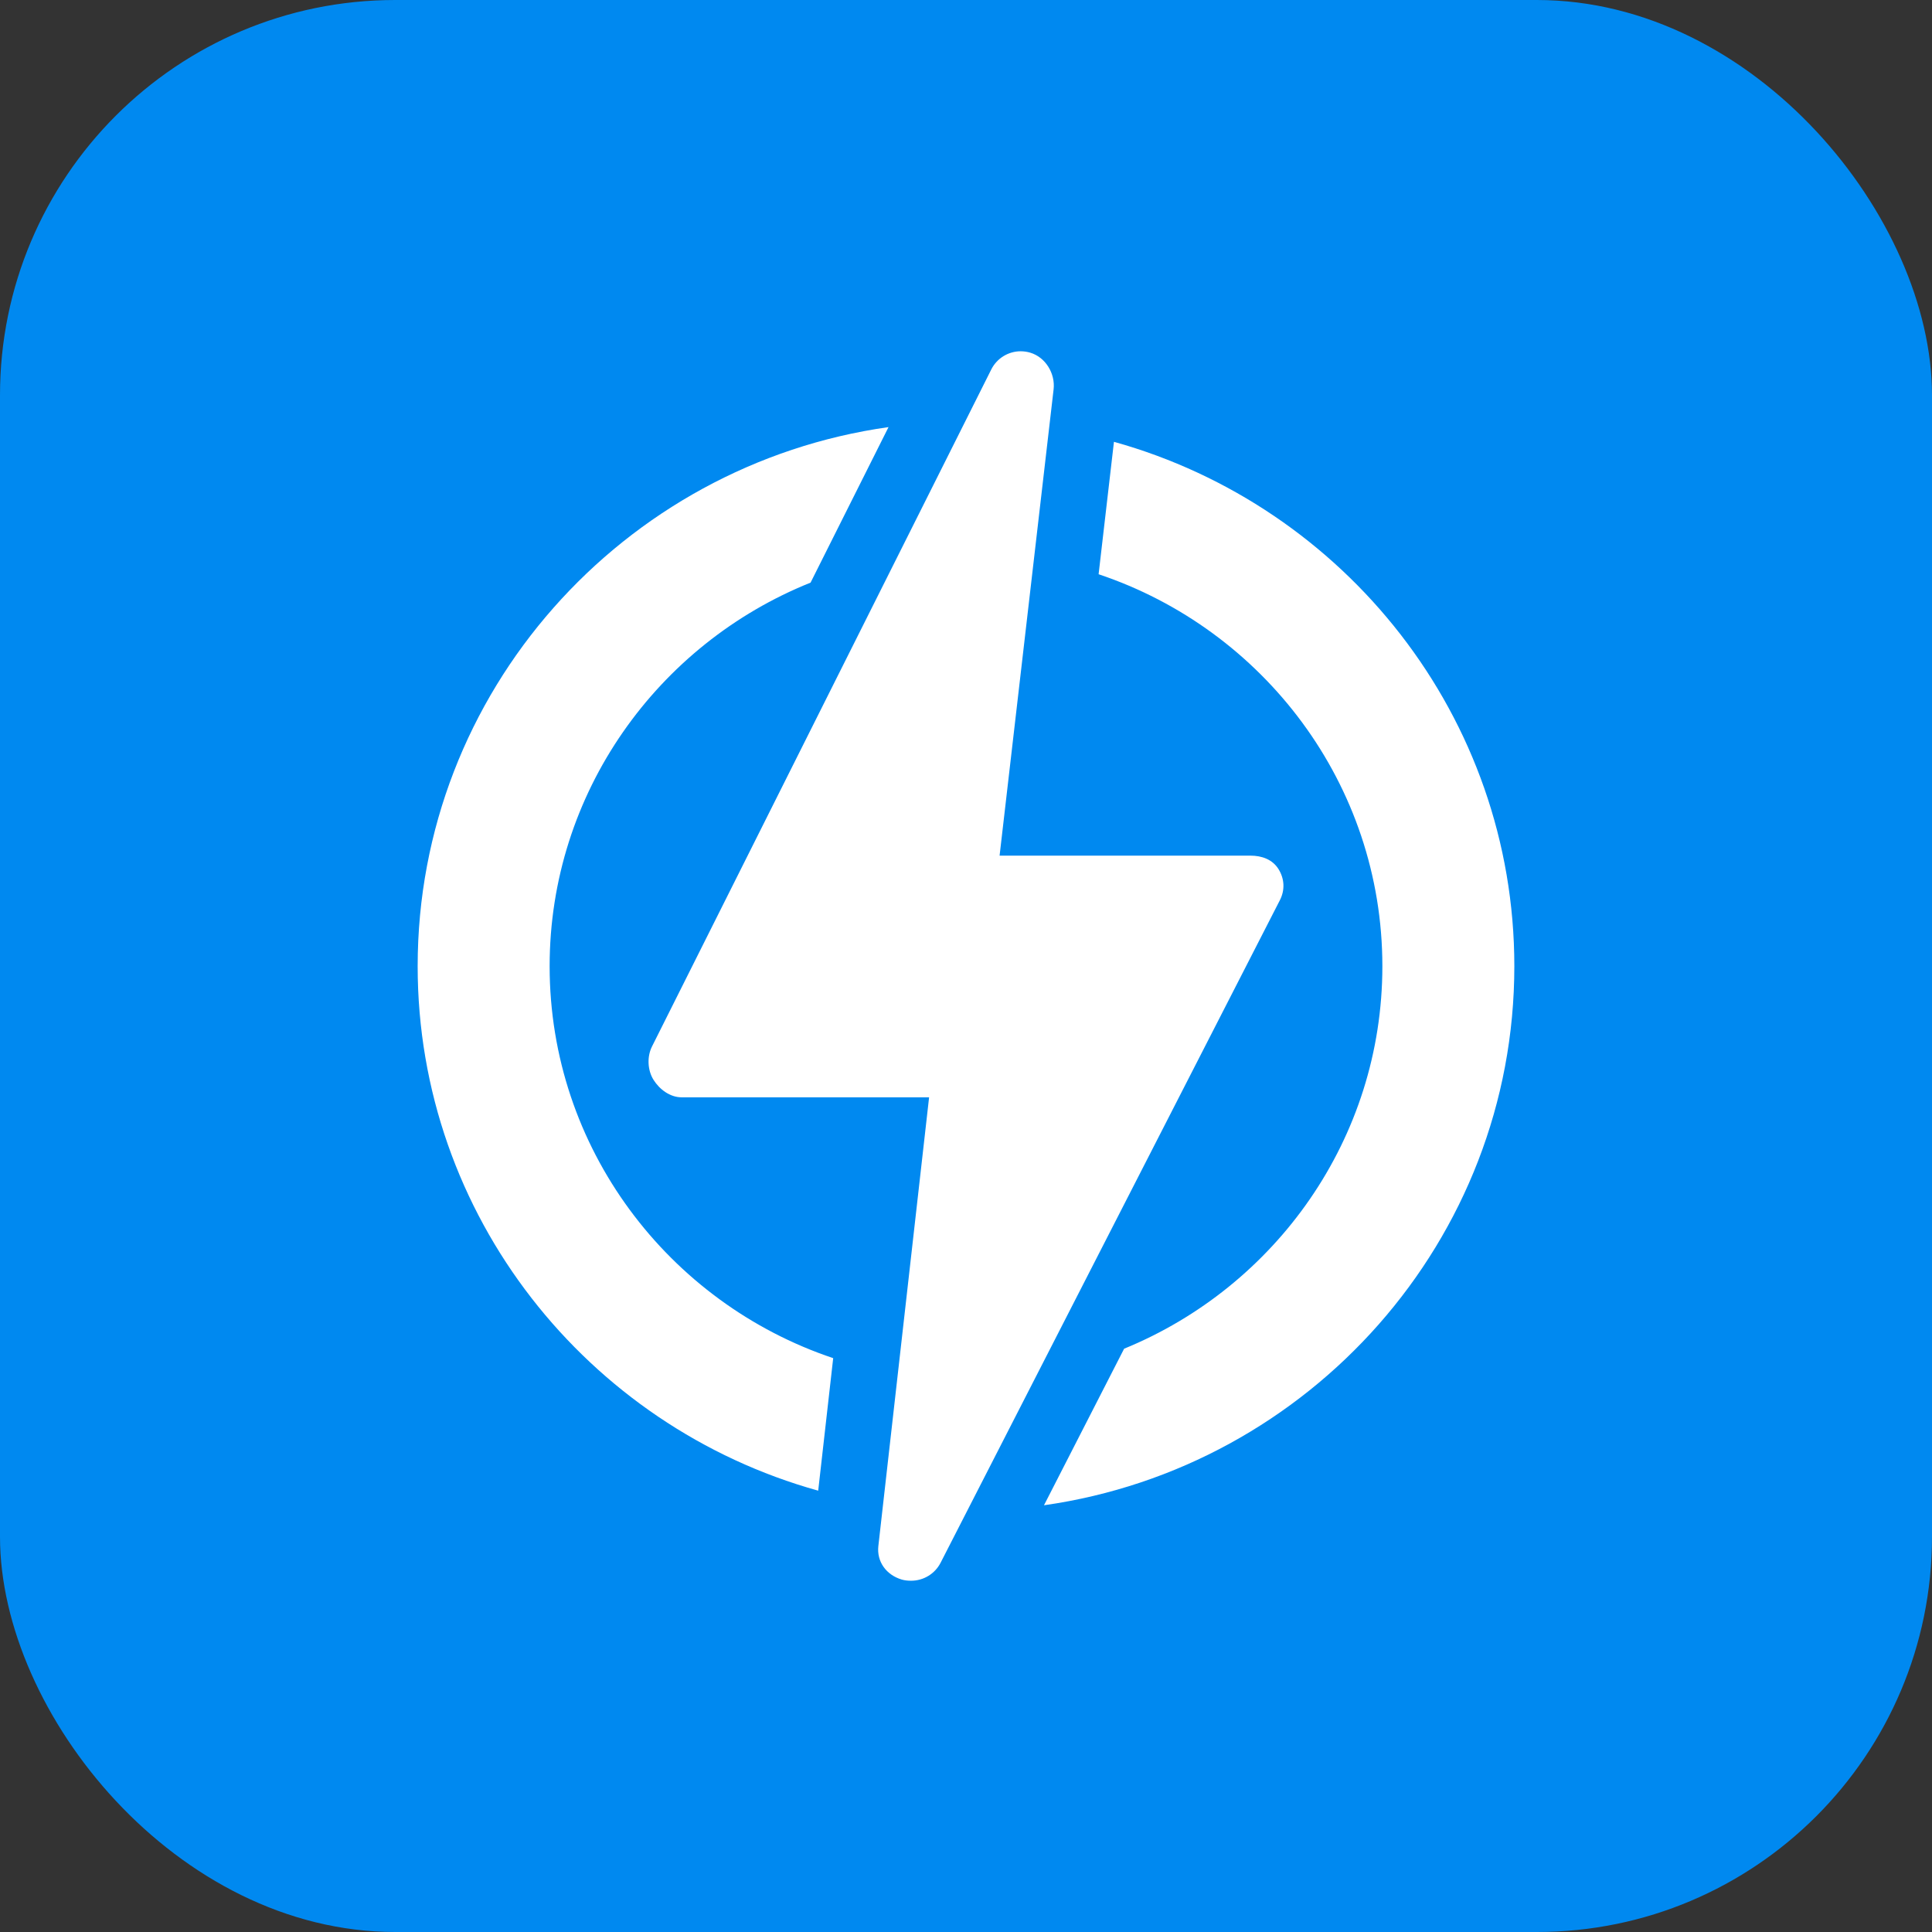 <?xml version="1.0" encoding="UTF-8"?>
<svg width="88px" height="88px" viewBox="0 0 88 88" version="1.1" xmlns="http://www.w3.org/2000/svg" xmlns:xlink="http://www.w3.org/1999/xlink">
    <rect x="0" y="0" width="88" height="88" fill="#333333" stroke="none"/>
    <!-- Generator: Sketch 47.1 (45422) - http://www.bohemiancoding.com/sketch -->
    <title>icon_sbdl</title>
    <desc>Created with Sketch.</desc>
    <defs></defs>
    <g id="Page-1" stroke="none" stroke-width="1" fill="none" fill-rule="evenodd">
        <g id="首页" transform="translate(-49, -590)">
            <g id="Group-6" transform="translate(0, 570)">
                <g id="icon_sbdl" transform="translate(49, 20)">
                    <rect id="Rectangle-6" fill="#0089F0" x="0" y="0" width="88" height="88" rx="18"></rect>
                    <g id="电量申报" transform="translate(19, 16)" fill-rule="nonzero" fill="#FFFFFF">
                        <path d="M6.035,28.01 C6.035,20.109 10.96,13.33 17.92,10.538 L21.471,3.454 C9.365,5.162 0.024,15.522 0.024,28.01 C0.024,39.372 7.756,48.973 18.268,51.898 L18.951,45.862 C11.451,43.349 6.035,36.296 6.035,28.01 L6.035,28.01 Z M49.976,28.01 C49.976,16.651 42.248,7.051 31.739,4.124 L31.04,10.156 C38.545,12.666 43.965,19.721 43.965,28.01 C43.965,35.865 39.098,42.611 32.202,45.432 L28.552,52.563 C40.647,50.845 49.976,40.49 49.976,28.01 Z" id="Shape"></path>
                        <path d="M39.296,25.004 C39.533,24.542 39.51,24.033 39.237,23.591 C38.964,23.149 38.479,22.973 37.956,22.973 L26.53,22.973 L28.99,1.735 C29.073,1.015 28.624,0.269 27.924,0.063 C27.783,0.021 27.636,1.66989128e-05 27.489,0 C26.934,0 26.409,0.314 26.151,0.829 L10.698,31.665 C10.466,32.128 10.492,32.744 10.766,33.183 C11.04,33.623 11.523,33.981 12.044,33.981 L23.319,33.981 L21.008,54.419 C20.927,55.136 21.374,55.739 22.071,55.946 C22.214,55.988 22.358,56 22.501,56 C23.067,56 23.585,55.684 23.842,55.183 L39.296,25.004 Z" id="Shape"></path>
                    </g>
                </g>
            </g>
        </g>
    </g>
</svg>